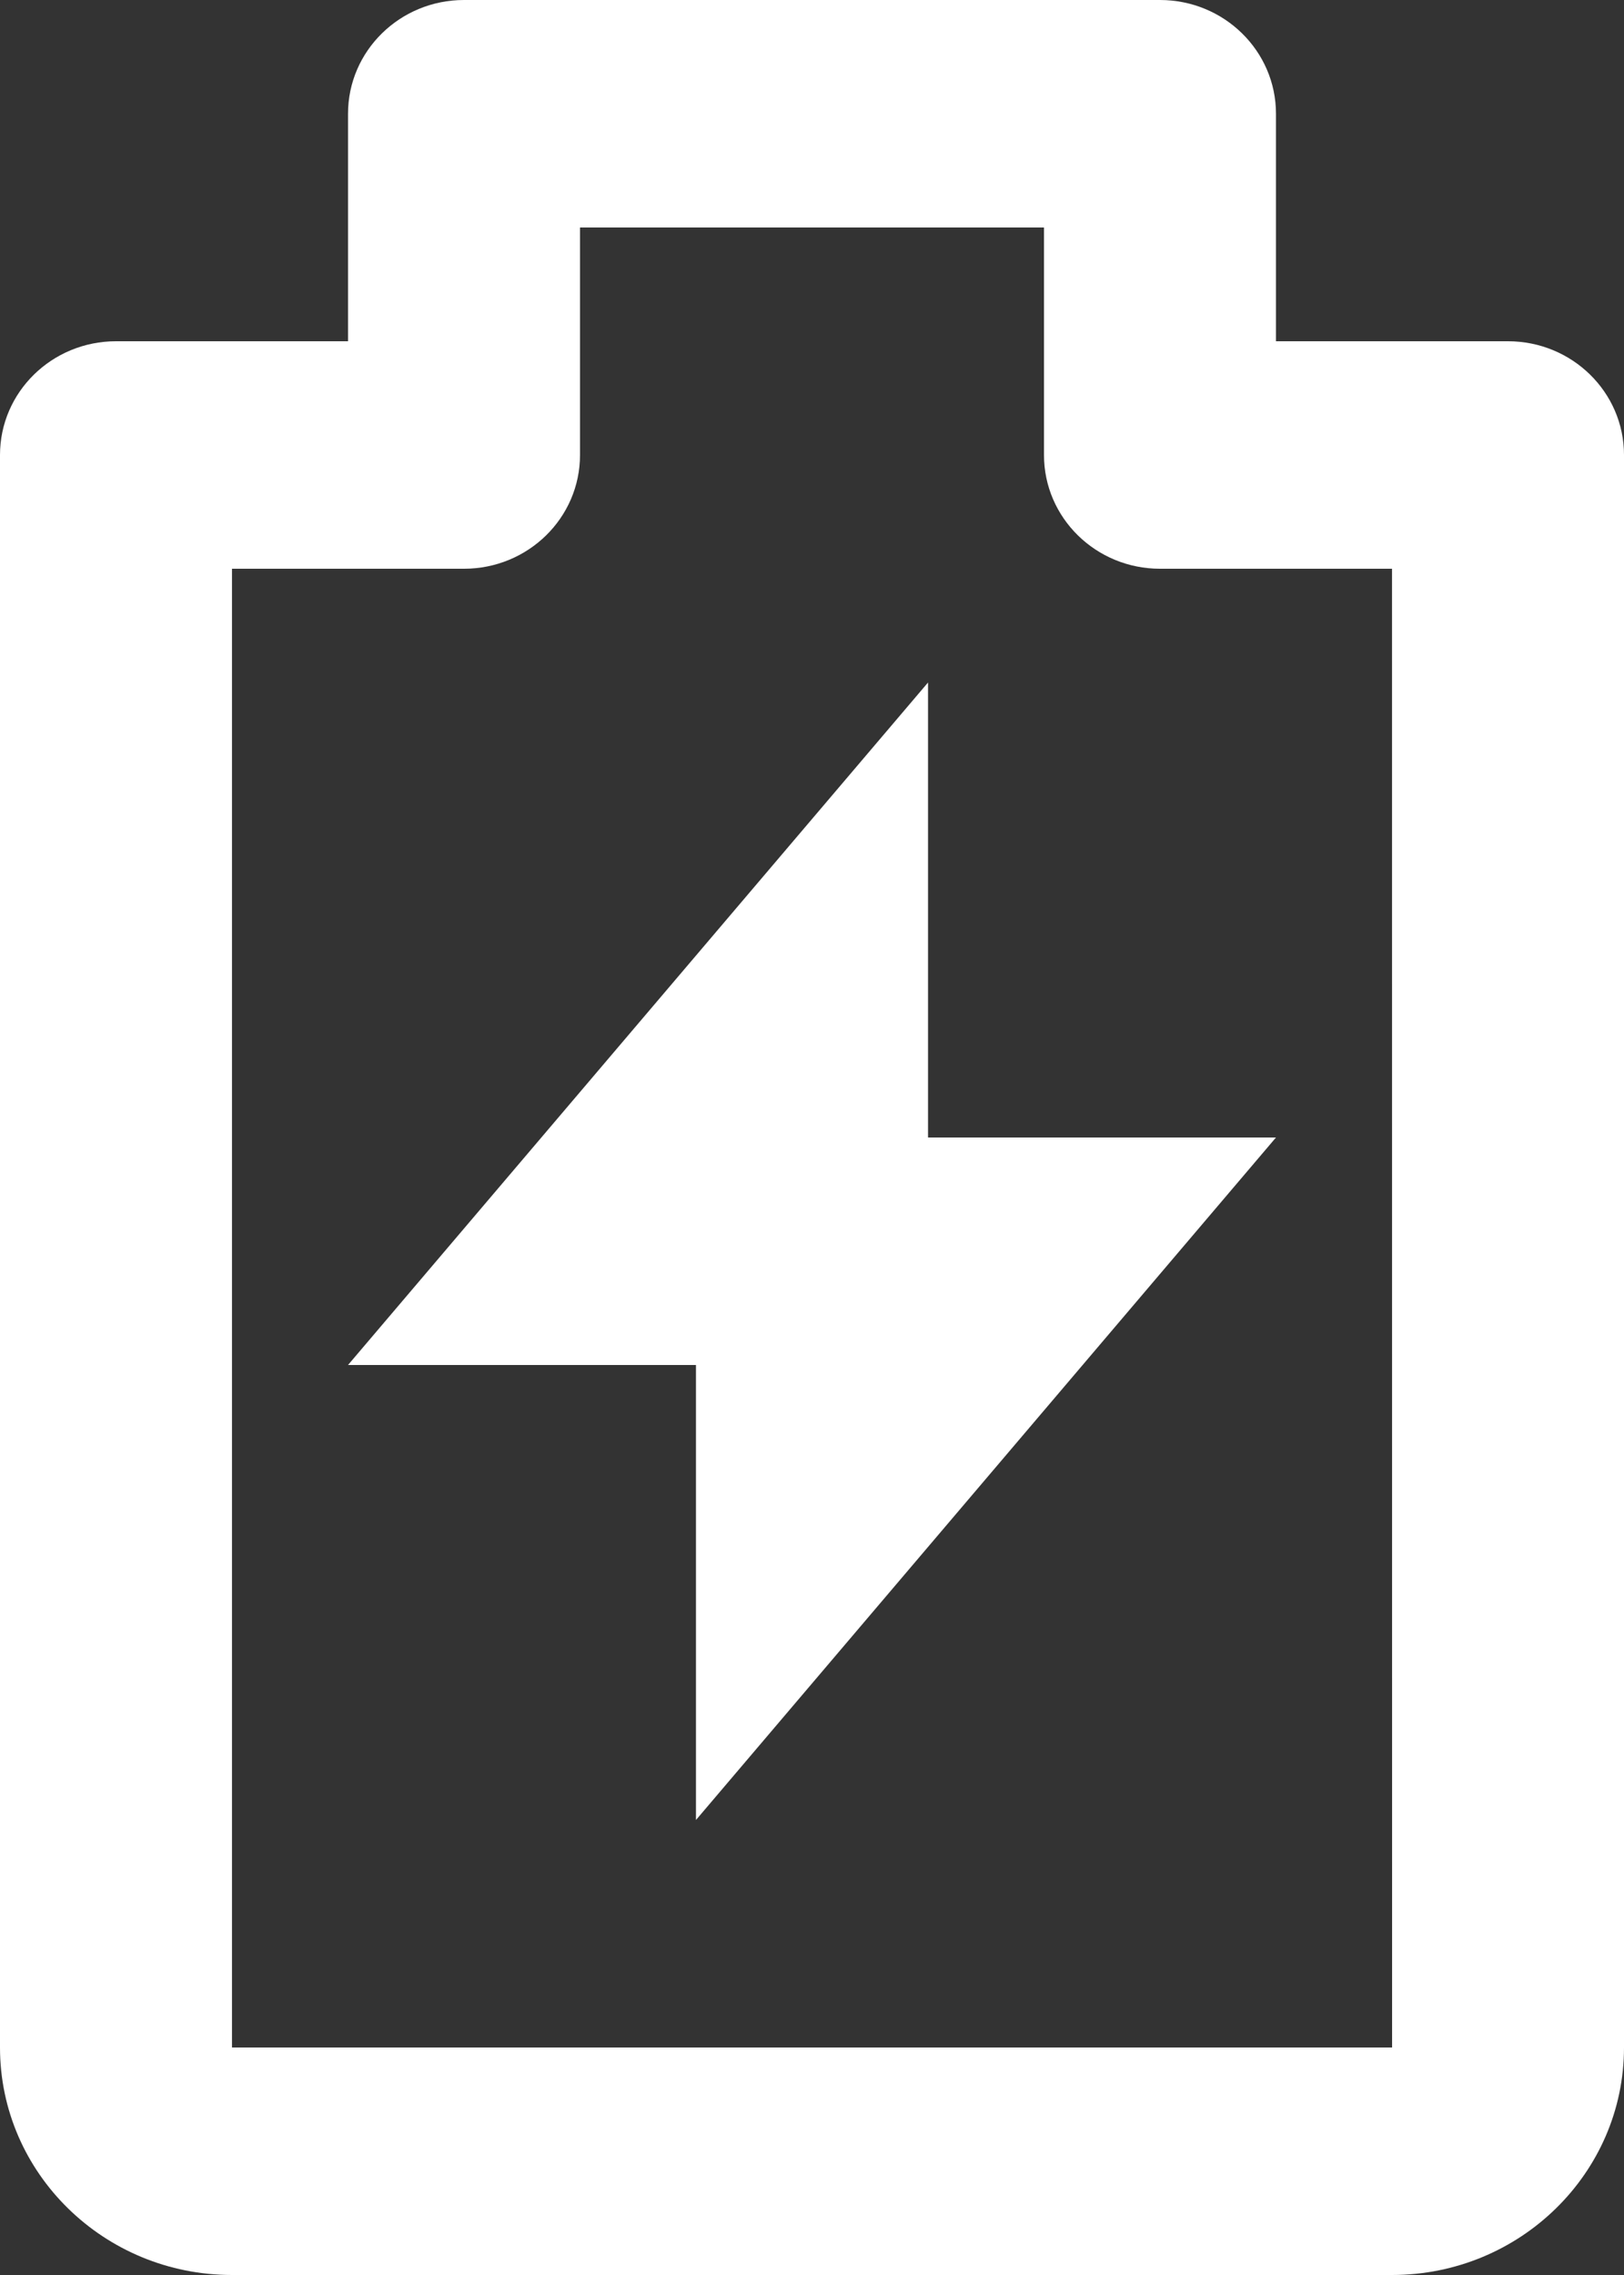 <?xml version="1.0" encoding="UTF-8"?>
<svg width="20px" height="28px" viewBox="0 0 20 28" version="1.1" xmlns="http://www.w3.org/2000/svg" xmlns:xlink="http://www.w3.org/1999/xlink">
    <rect x="0" y="0" width="20" height="28" fill="#333333" stroke="none"/>
    <!-- Generator: Sketch 51.3 (57544) - http://www.bohemiancoding.com/sketch -->
    <title>Shape</title>
    <desc>Created with Sketch.</desc>
    <defs></defs>
    <g id="01-Ficha-bootcamp" stroke="none" stroke-width="1" fill="none" fill-rule="evenodd">
        <g id="01-E-Ficha-Bootcamp" transform="translate(-616, -7362)" fill="#FFFFFF" fill-rule="nonzero">
            <g id="Módulo-8" transform="translate(0, 6912)">
                <g id="Group-45" transform="translate(0, 32)">
                    <g id="Group-39" transform="translate(0, 278)">
                        <g id="Group-38">
                            <g id="battery-charging-1" transform="translate(609, 137)">
                                <g id="Line_Icons" transform="translate(7, 3)">
                                    <g id="Group">
                                        <path d="M11.429,8.4 L4.286,16.8 L8.571,16.8 L8.571,22.4 L15.714,14 L11.429,14 L11.429,8.4 Z M18.571,4.2 L15.714,4.2 L15.714,1.4 C15.714,0.626 15.074,3.64153152e-13 14.286,3.64153152e-13 L5.714,3.64153152e-13 C4.926,3.64153152e-13 4.286,0.626 4.286,1.4 L4.286,4.2 L1.429,4.2 C0.64,4.2 -3.92574862e-13,4.826 -3.92574862e-13,5.6 L-3.92574862e-13,25.2 C-3.92574862e-13,26.746 1.281,28 2.857,28 L17.143,28 C18.719,28 20,26.746 20,25.2 L20,5.6 C20,4.826 19.36,4.2 18.571,4.2 Z M2.857,25.2 L2.857,7 L5.714,7 C6.503,7 7.143,6.374 7.143,5.6 L7.143,2.8 L12.857,2.8 L12.857,5.6 C12.857,6.374 13.497,7 14.286,7 L17.143,7 L17.144,25.2 L2.857,25.2 Z" id="Shape"></path>
                                    </g>
                                </g>
                            </g>
                        </g>
                    </g>
                </g>
            </g>
        </g>
    </g>
</svg>